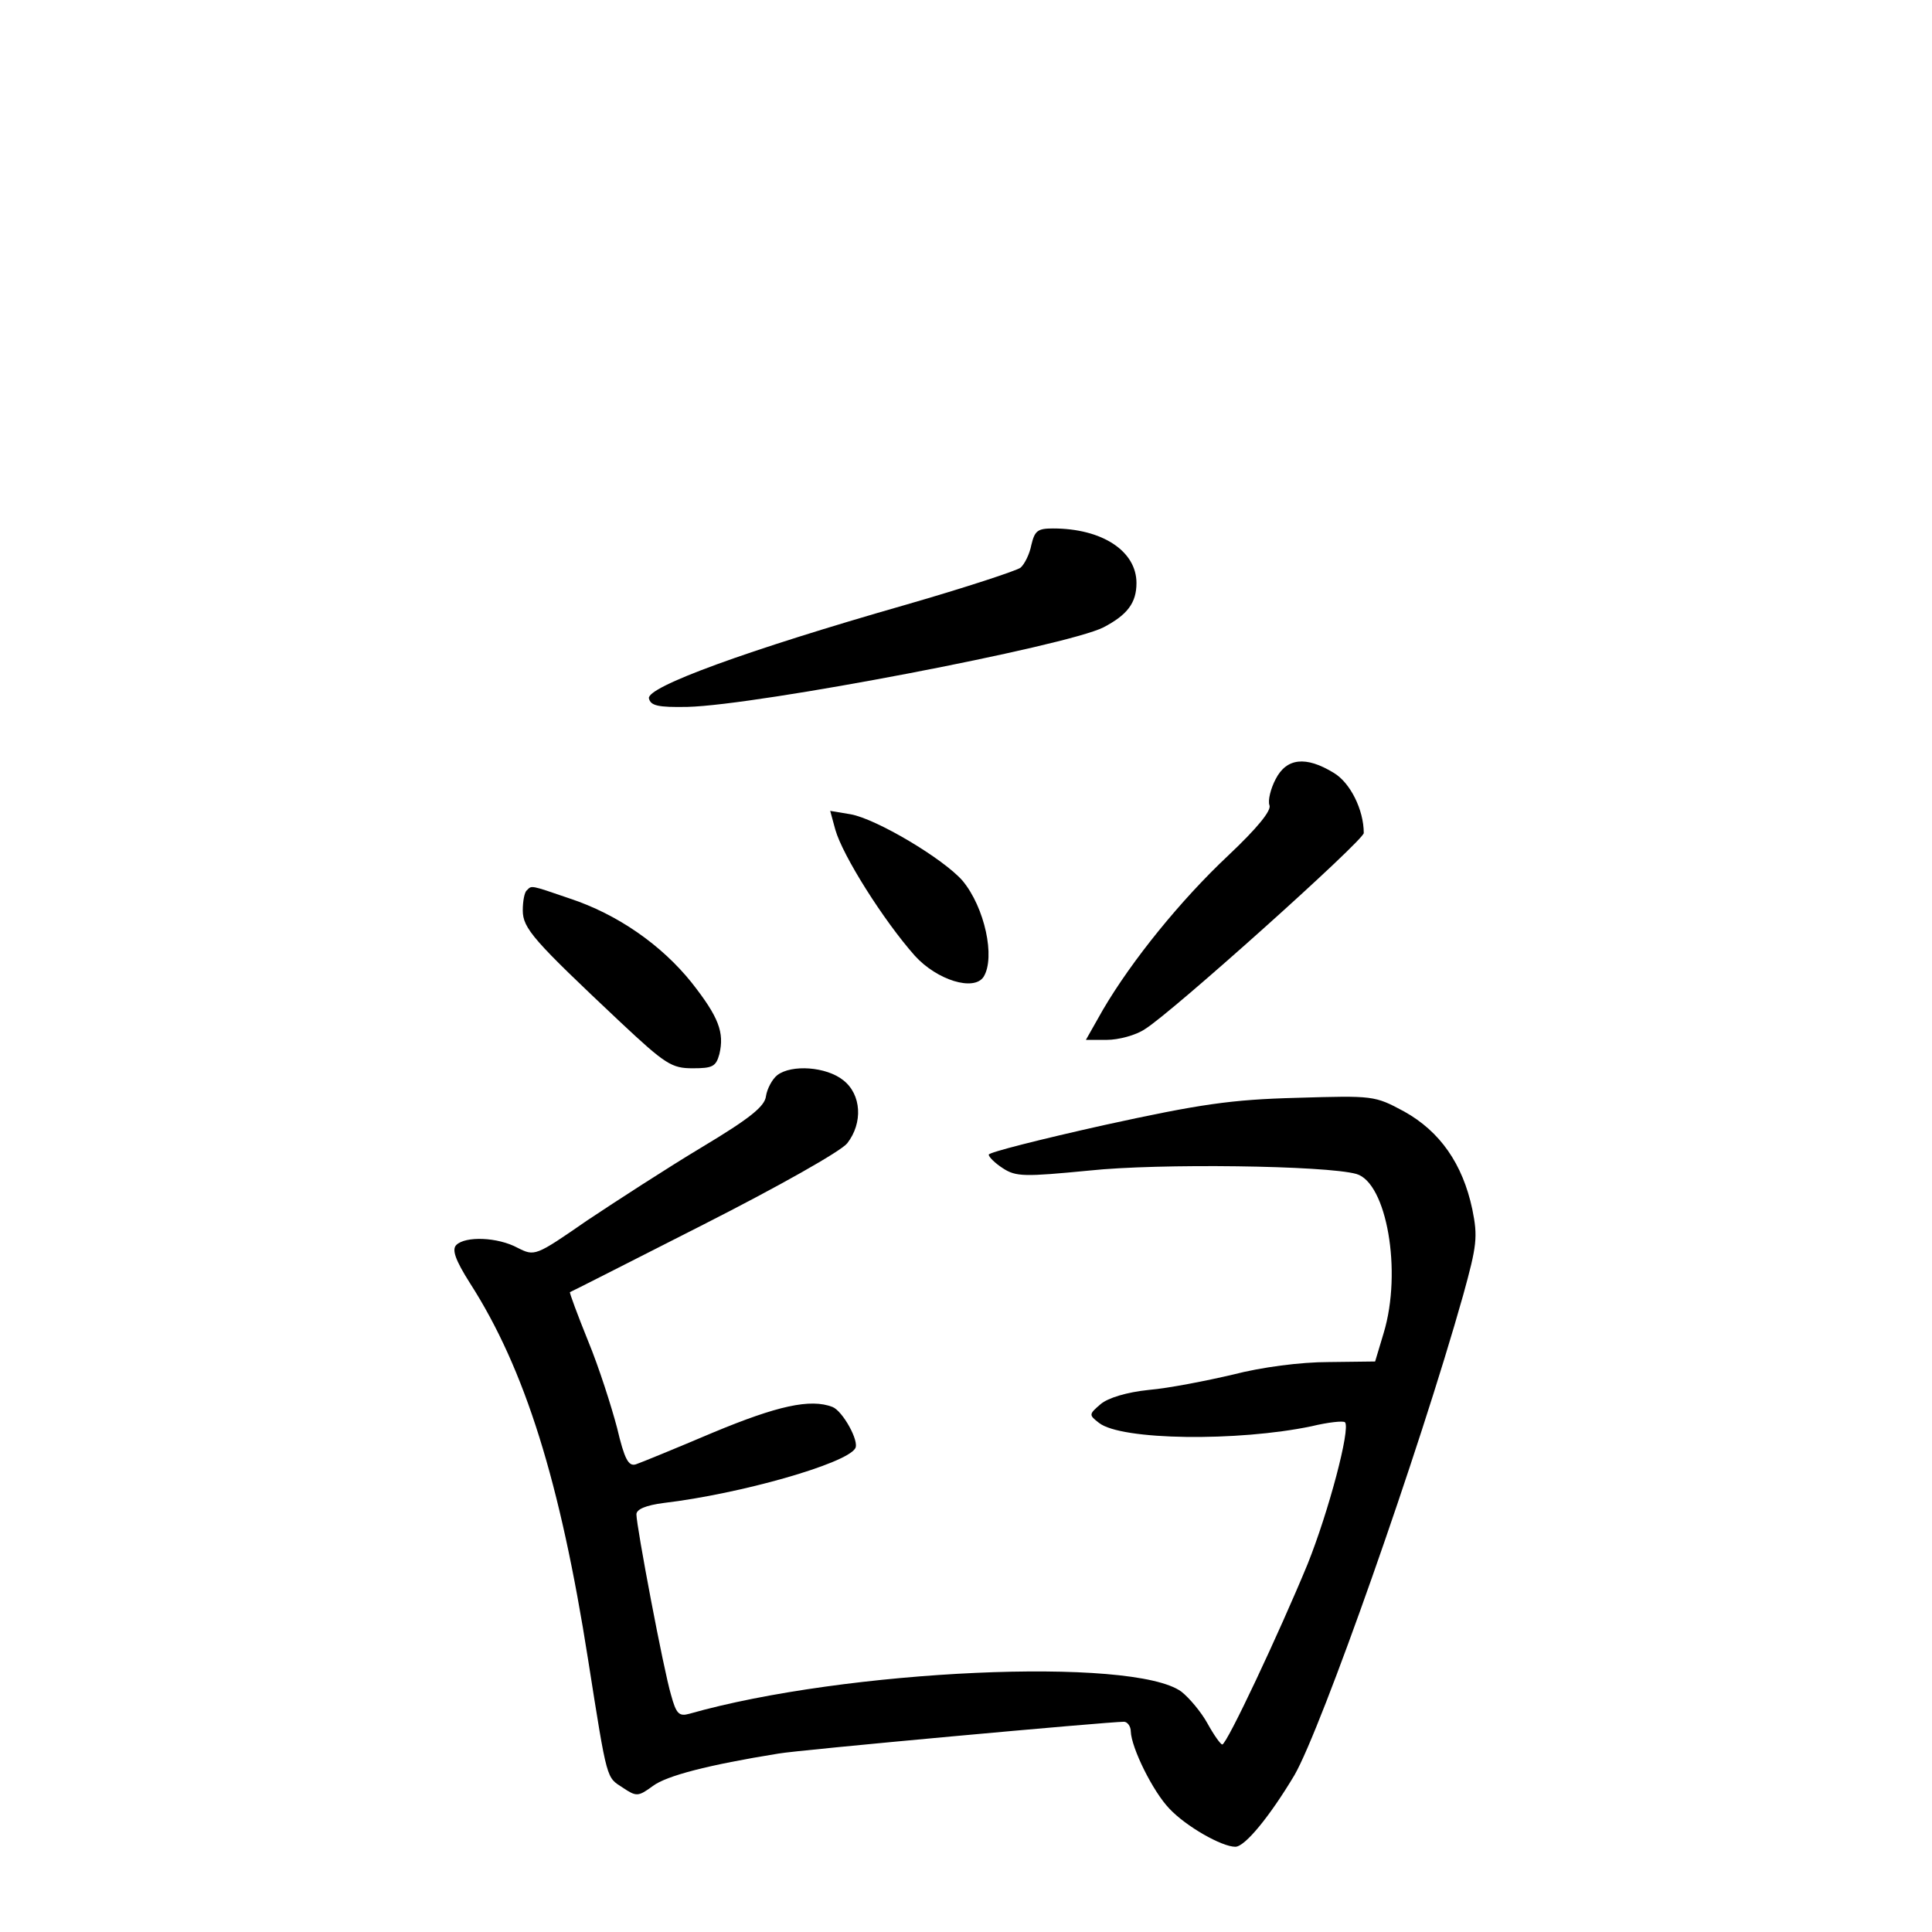 <?xml version="1.0" standalone="no"?>
<!DOCTYPE svg PUBLIC "-//W3C//DTD SVG 20010904//EN"
 "http://www.w3.org/TR/2001/REC-SVG-20010904/DTD/svg10.dtd">
<svg version="1.0" xmlns="http://www.w3.org/2000/svg"
 width="340pt" height="340pt" viewBox="0 0 340 340"
 preserveAspectRatio="xMidYMid meet">
<g transform="translate(0,340) scale(0.1,-0.1)"
fill="#000000" stroke="none">
<path d="M1815 2441 c-3 -16 -12 -34 -19 -40 -6 -5 -97 -35 -201 -65 -283 -81
-457 -145 -453 -165 3 -13 16 -16 68 -15 124 3 667 107 732 140 42 22 58 43
58 78 0 56 -60 96 -147 96 -27 0 -32 -4 -38 -29z"/>
<path d="M2245 2029 c-9 -17 -14 -38 -11 -46 4 -9 -21 -40 -73 -89 -83 -78
-169 -184 -220 -271 l-30 -53 37 0 c20 0 51 8 67 19 46 28 385 332 385 345 0
41 -24 89 -53 106 -49 30 -83 26 -102 -11z"/>
<path d="M1470 1940 c13 -46 85 -160 140 -222 39 -43 104 -63 121 -37 21 34 2
122 -37 169 -34 39 -152 109 -197 117 l-36 6 9 -33z"/>
<path d="M927 1833 c-4 -3 -7 -19 -7 -35 0 -32 19 -53 172 -197 79 -74 90 -81
127 -81 35 0 41 3 47 25 9 38 -1 65 -49 126 -53 66 -130 120 -215 148 -70 24
-66 23 -75 14z"/>
<path d="M1368 1508 c-9 -7 -18 -24 -20 -37 -2 -18 -28 -39 -113 -90 -60 -36
-151 -95 -202 -129 -91 -63 -92 -63 -122 -48 -35 19 -92 21 -108 5 -8 -8 -2
-26 24 -67 97 -151 159 -350 208 -663 34 -216 32 -206 61 -225 24 -16 27 -16
53 3 24 18 97 37 221 57 32 6 580 56 608 56 6 0 12 -8 12 -17 1 -29 39 -106
68 -136 29 -31 92 -67 116 -67 17 0 61 54 104 126 47 81 219 568 297 845 24
87 26 102 16 151 -17 80 -57 137 -120 172 -52 28 -54 28 -189 24 -115 -3 -170
-11 -339 -48 -112 -25 -203 -48 -203 -52 0 -4 11 -15 25 -24 23 -15 38 -15
152 -4 121 13 417 9 470 -6 53 -15 81 -171 48 -280 l-15 -50 -82 -1 c-49 0
-118 -9 -168 -22 -47 -11 -113 -24 -148 -27 -39 -4 -72 -14 -85 -25 -21 -18
-21 -19 -3 -33 39 -31 245 -33 374 -6 29 7 56 10 59 7 10 -11 -29 -158 -66
-250 -50 -121 -142 -317 -150 -317 -3 0 -15 17 -26 37 -11 20 -32 45 -46 56
-85 62 -592 39 -866 -39 -18 -5 -23 0 -32 33 -13 43 -61 297 -61 318 0 9 17
16 48 20 135 16 321 69 337 96 8 12 -22 66 -40 73 -39 15 -97 2 -210 -45 -66
-28 -127 -53 -136 -56 -13 -4 -20 9 -33 64 -10 38 -32 107 -51 153 -19 47 -33
85 -32 86 1 0 107 54 235 119 132 67 242 129 253 143 28 36 25 86 -7 111 -30
24 -91 28 -116 9z"/>
</g>
</svg>
